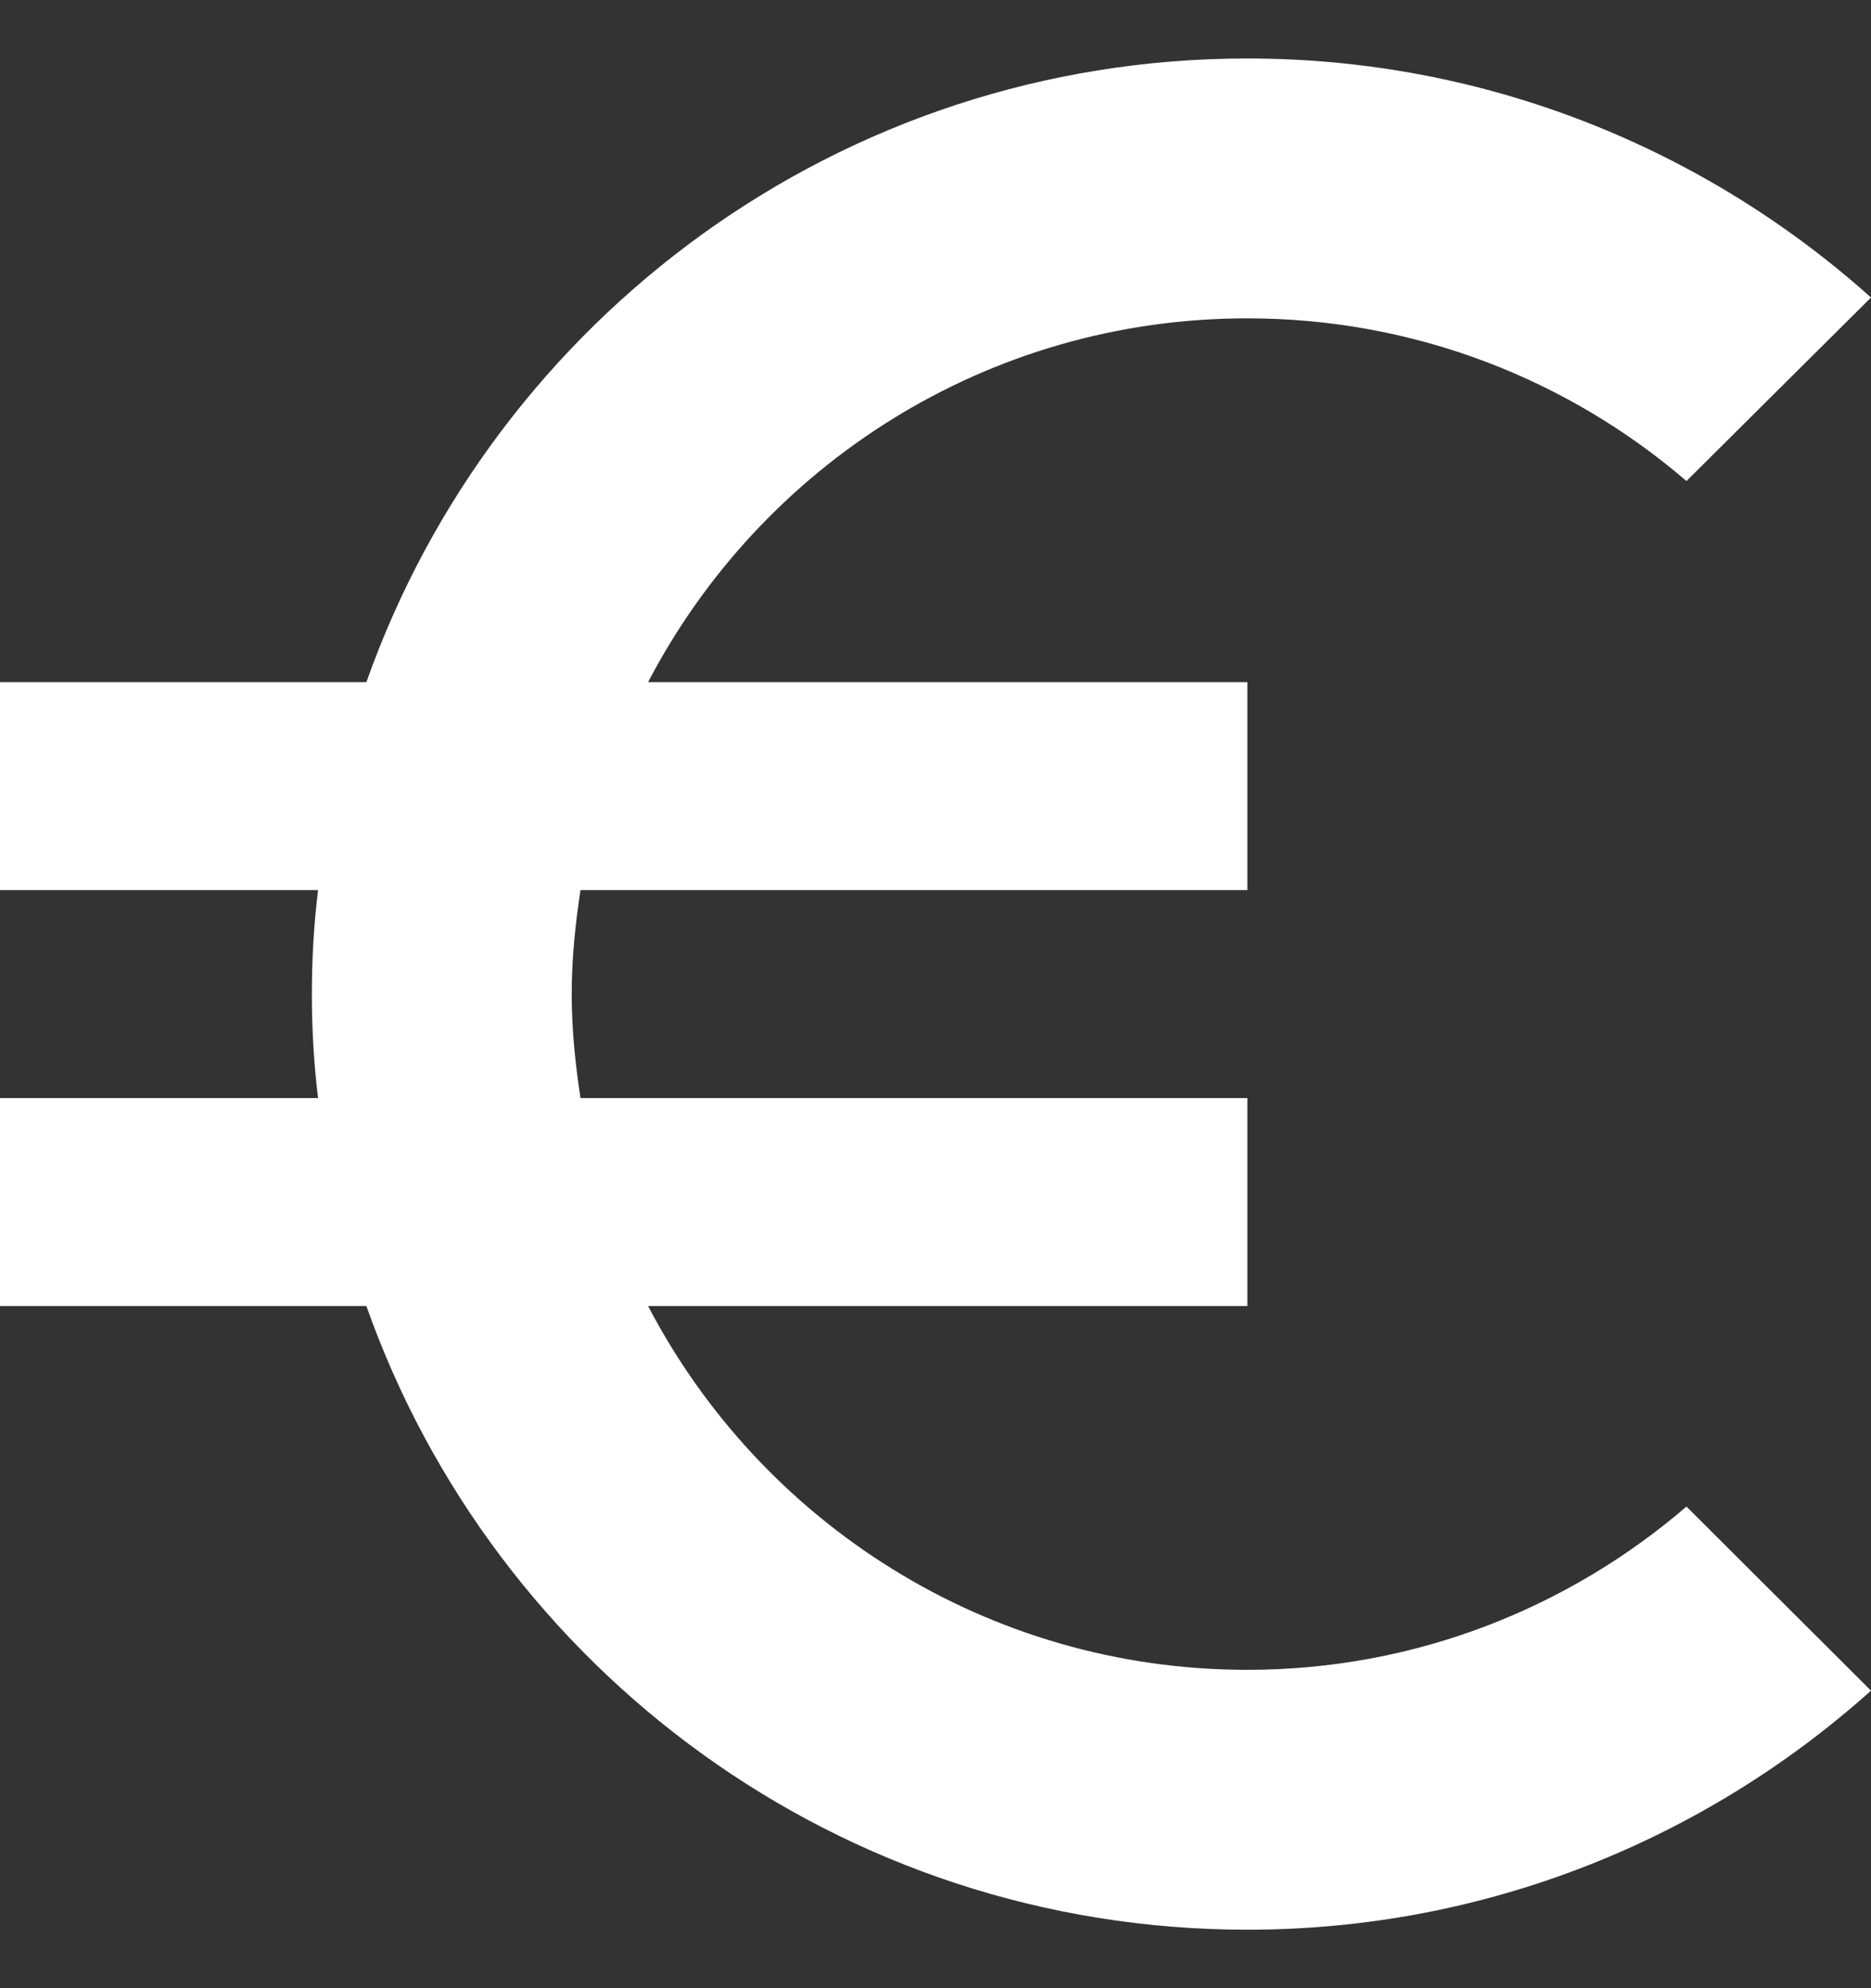 <svg width="16" height="17" viewBox="0 0 16 17" fill="none" xmlns="http://www.w3.org/2000/svg">
<rect x="0" y="0" width="16" height="17" fill="#333333" stroke="none"/>
<path d="M10.667 14.278C8.44 14.278 6.507 13.016 5.542 11.167H10.667V9.389H4.964C4.92 9.1 4.889 8.802 4.889 8.5C4.889 8.198 4.92 7.9 4.964 7.611H10.667V5.833H5.542C6.507 3.984 8.436 2.722 10.667 2.722C12.102 2.722 13.413 3.247 14.422 4.113L16 2.544C14.587 1.278 12.716 0.5 10.667 0.5C7.187 0.5 4.231 2.727 3.133 5.833H0V7.611H2.72C2.684 7.904 2.667 8.198 2.667 8.5C2.667 8.802 2.684 9.096 2.72 9.389H0V11.167H3.133C4.231 14.273 7.187 16.5 10.667 16.5C12.716 16.5 14.587 15.722 16 14.456L14.422 12.882C13.413 13.749 12.102 14.278 10.667 14.278Z" fill="white"/>
</svg>

